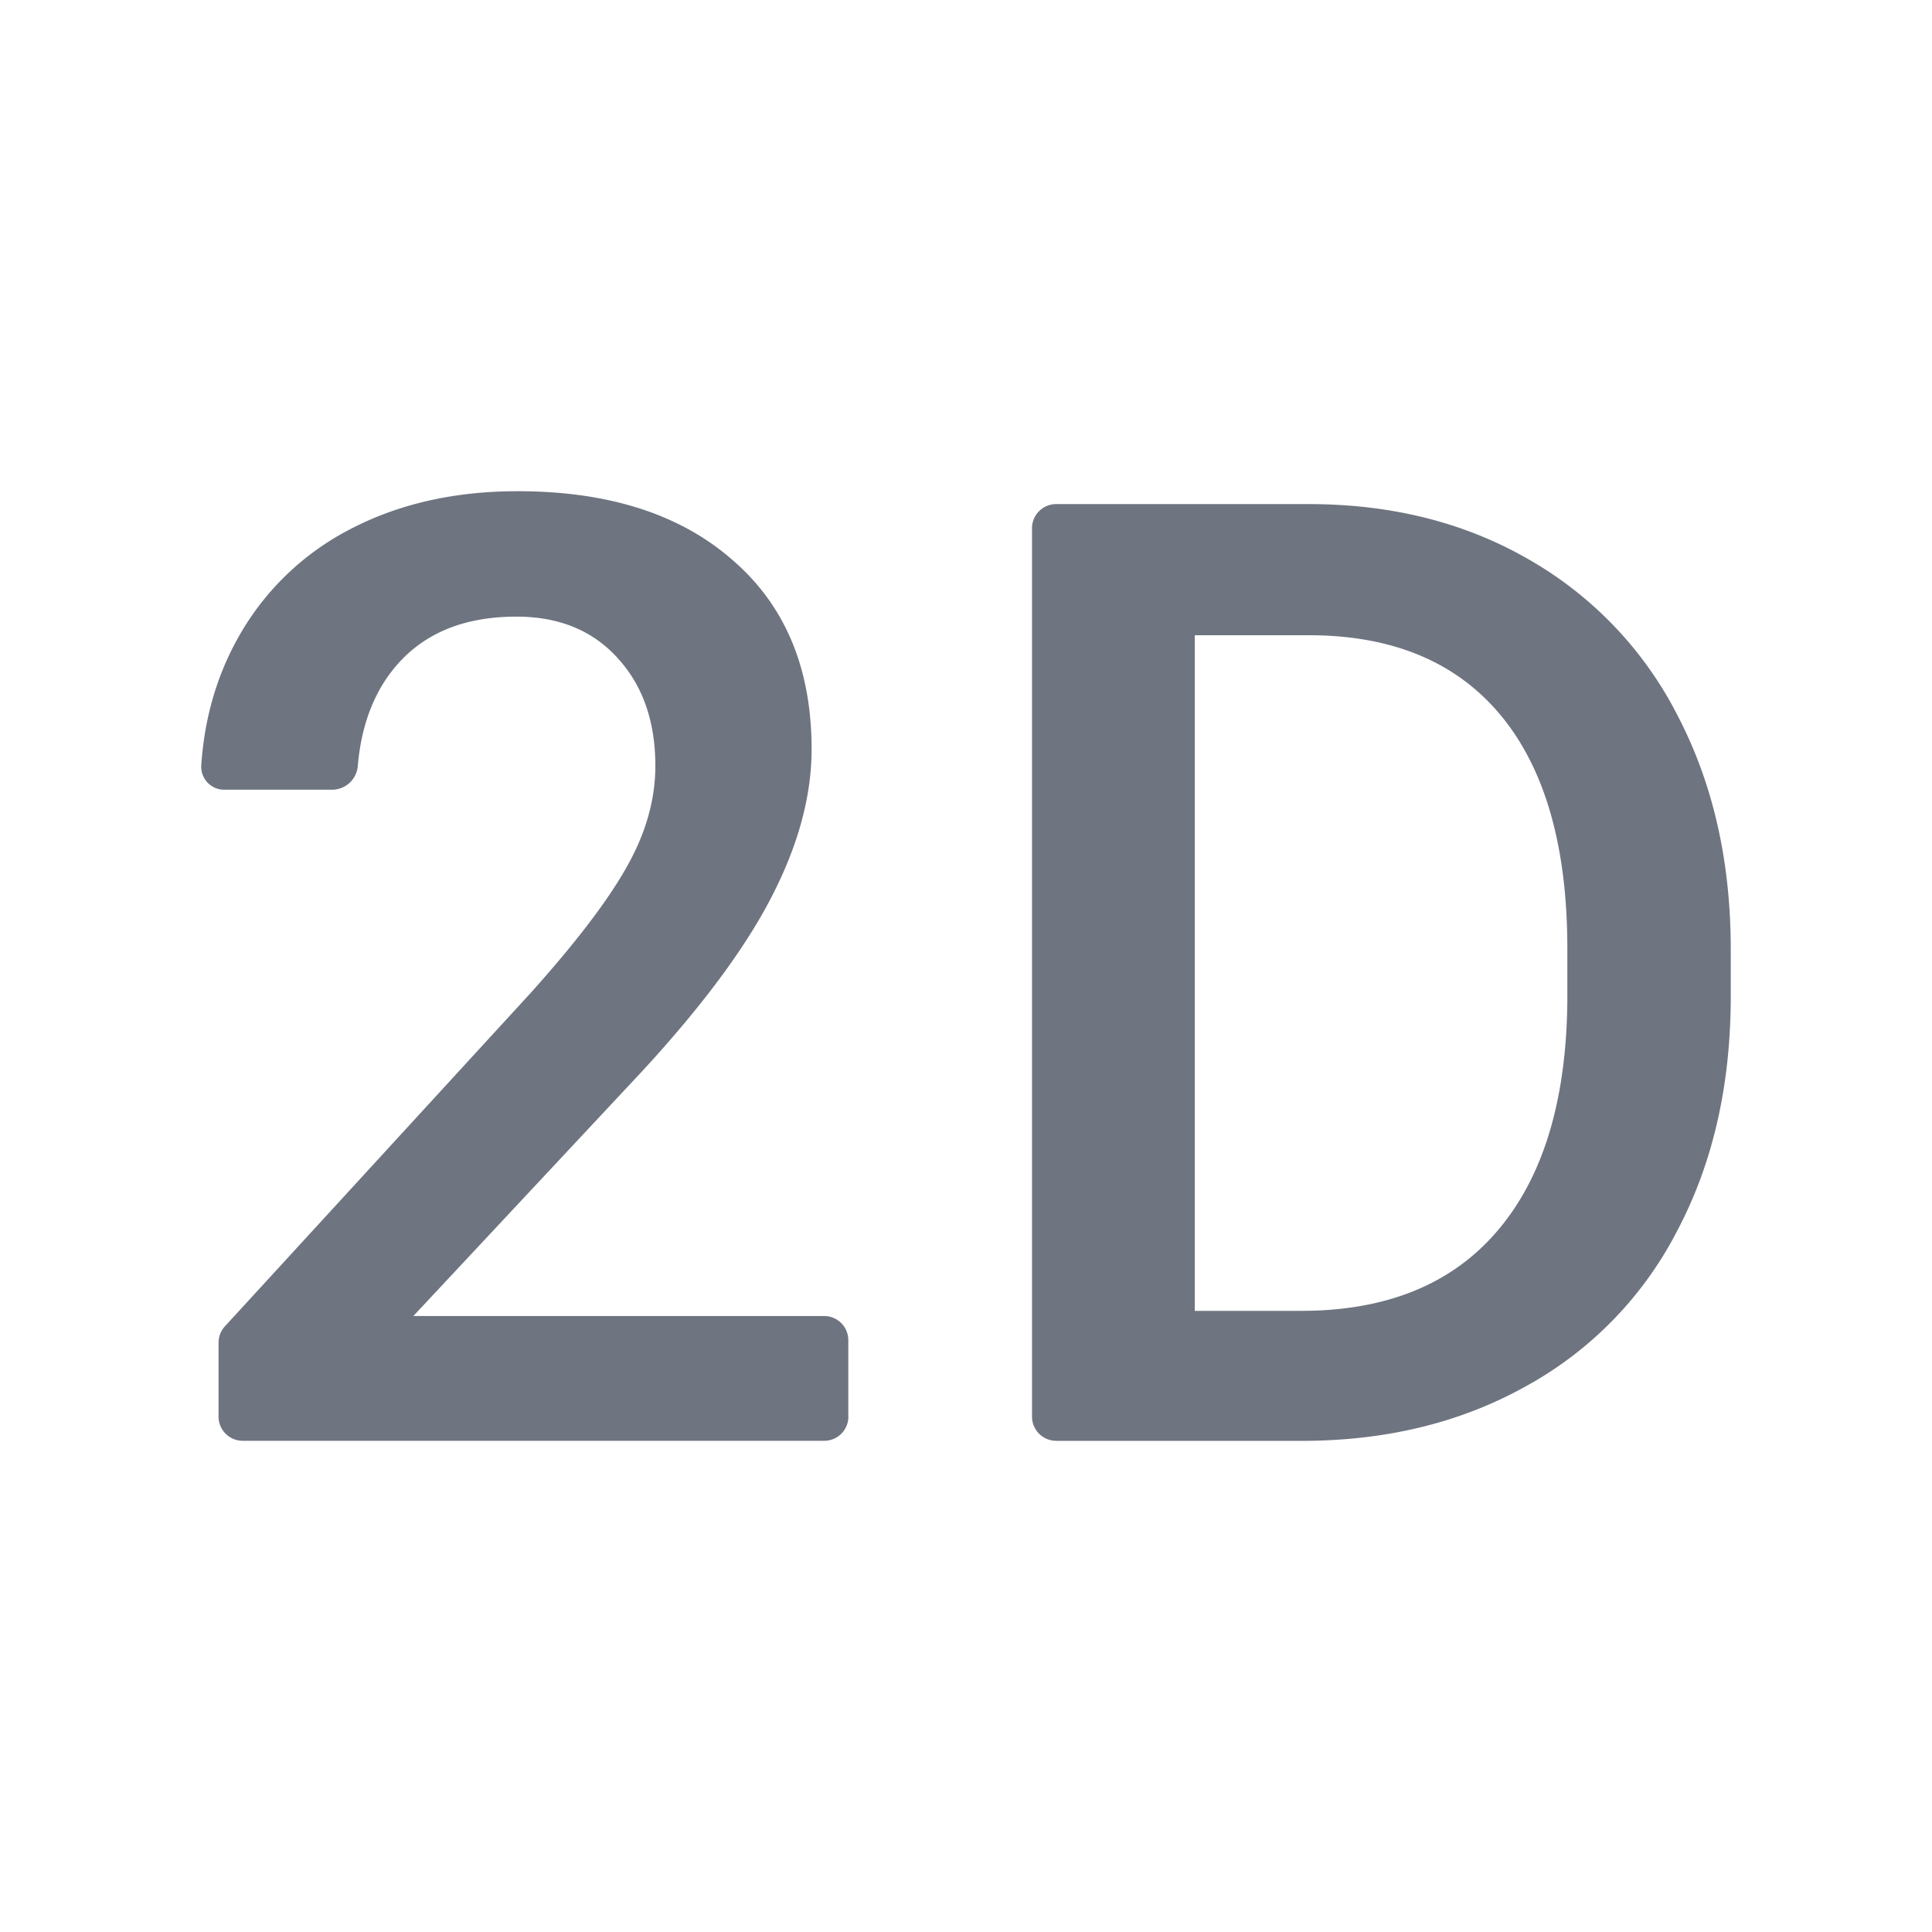<svg width="24" height="24" fill="none" xmlns="http://www.w3.org/2000/svg"><path d="M10.539 17.598a.3.3 0 0 1-.3.3H3.015a.3.3 0 0 1-.3-.3v-.918a.3.3 0 0 1 .078-.203l3.798-4.141c.56-.624.956-1.143 1.19-1.559.24-.42.36-.842.36-1.263 0-.554-.157-1.001-.471-1.342-.31-.341-.727-.512-1.255-.512-.629 0-1.116.192-1.463.576-.292.324-.461.749-.507 1.274a.321.321 0 0 1-.312.3H2.79a.285.285 0 0 1-.29-.3c.039-.59.195-1.126.47-1.61a3.354 3.354 0 0 1 1.382-1.327c.602-.314 1.295-.471 2.078-.471 1.13 0 2.02.285 2.67.855.655.565.982 1.348.982 2.35 0 .58-.165 1.19-.495 1.83-.325.634-.86 1.356-1.606 2.166l-2.846 3.045h5.103a.3.3 0 0 1 .3.3v.95Zm2.581.3a.3.3 0 0 1-.3-.3V6.562a.3.3 0 0 1 .3-.3h3.137c1.028 0 1.94.229 2.733.687a4.68 4.68 0 0 1 1.855 1.95c.437.842.655 1.806.655 2.893v.584c0 1.103-.221 2.072-.663 2.909a4.599 4.599 0 0 1-1.879 1.934c-.81.453-1.74.68-2.789.68H13.12Zm1.722-10.006v8.392h1.32c1.06 0 1.872-.33 2.437-.991.57-.666.86-1.62.871-2.861v-.648c0-1.263-.274-2.227-.823-2.893-.55-.666-1.346-1-2.39-1h-1.415Z" fill="#6E7480"/></svg>